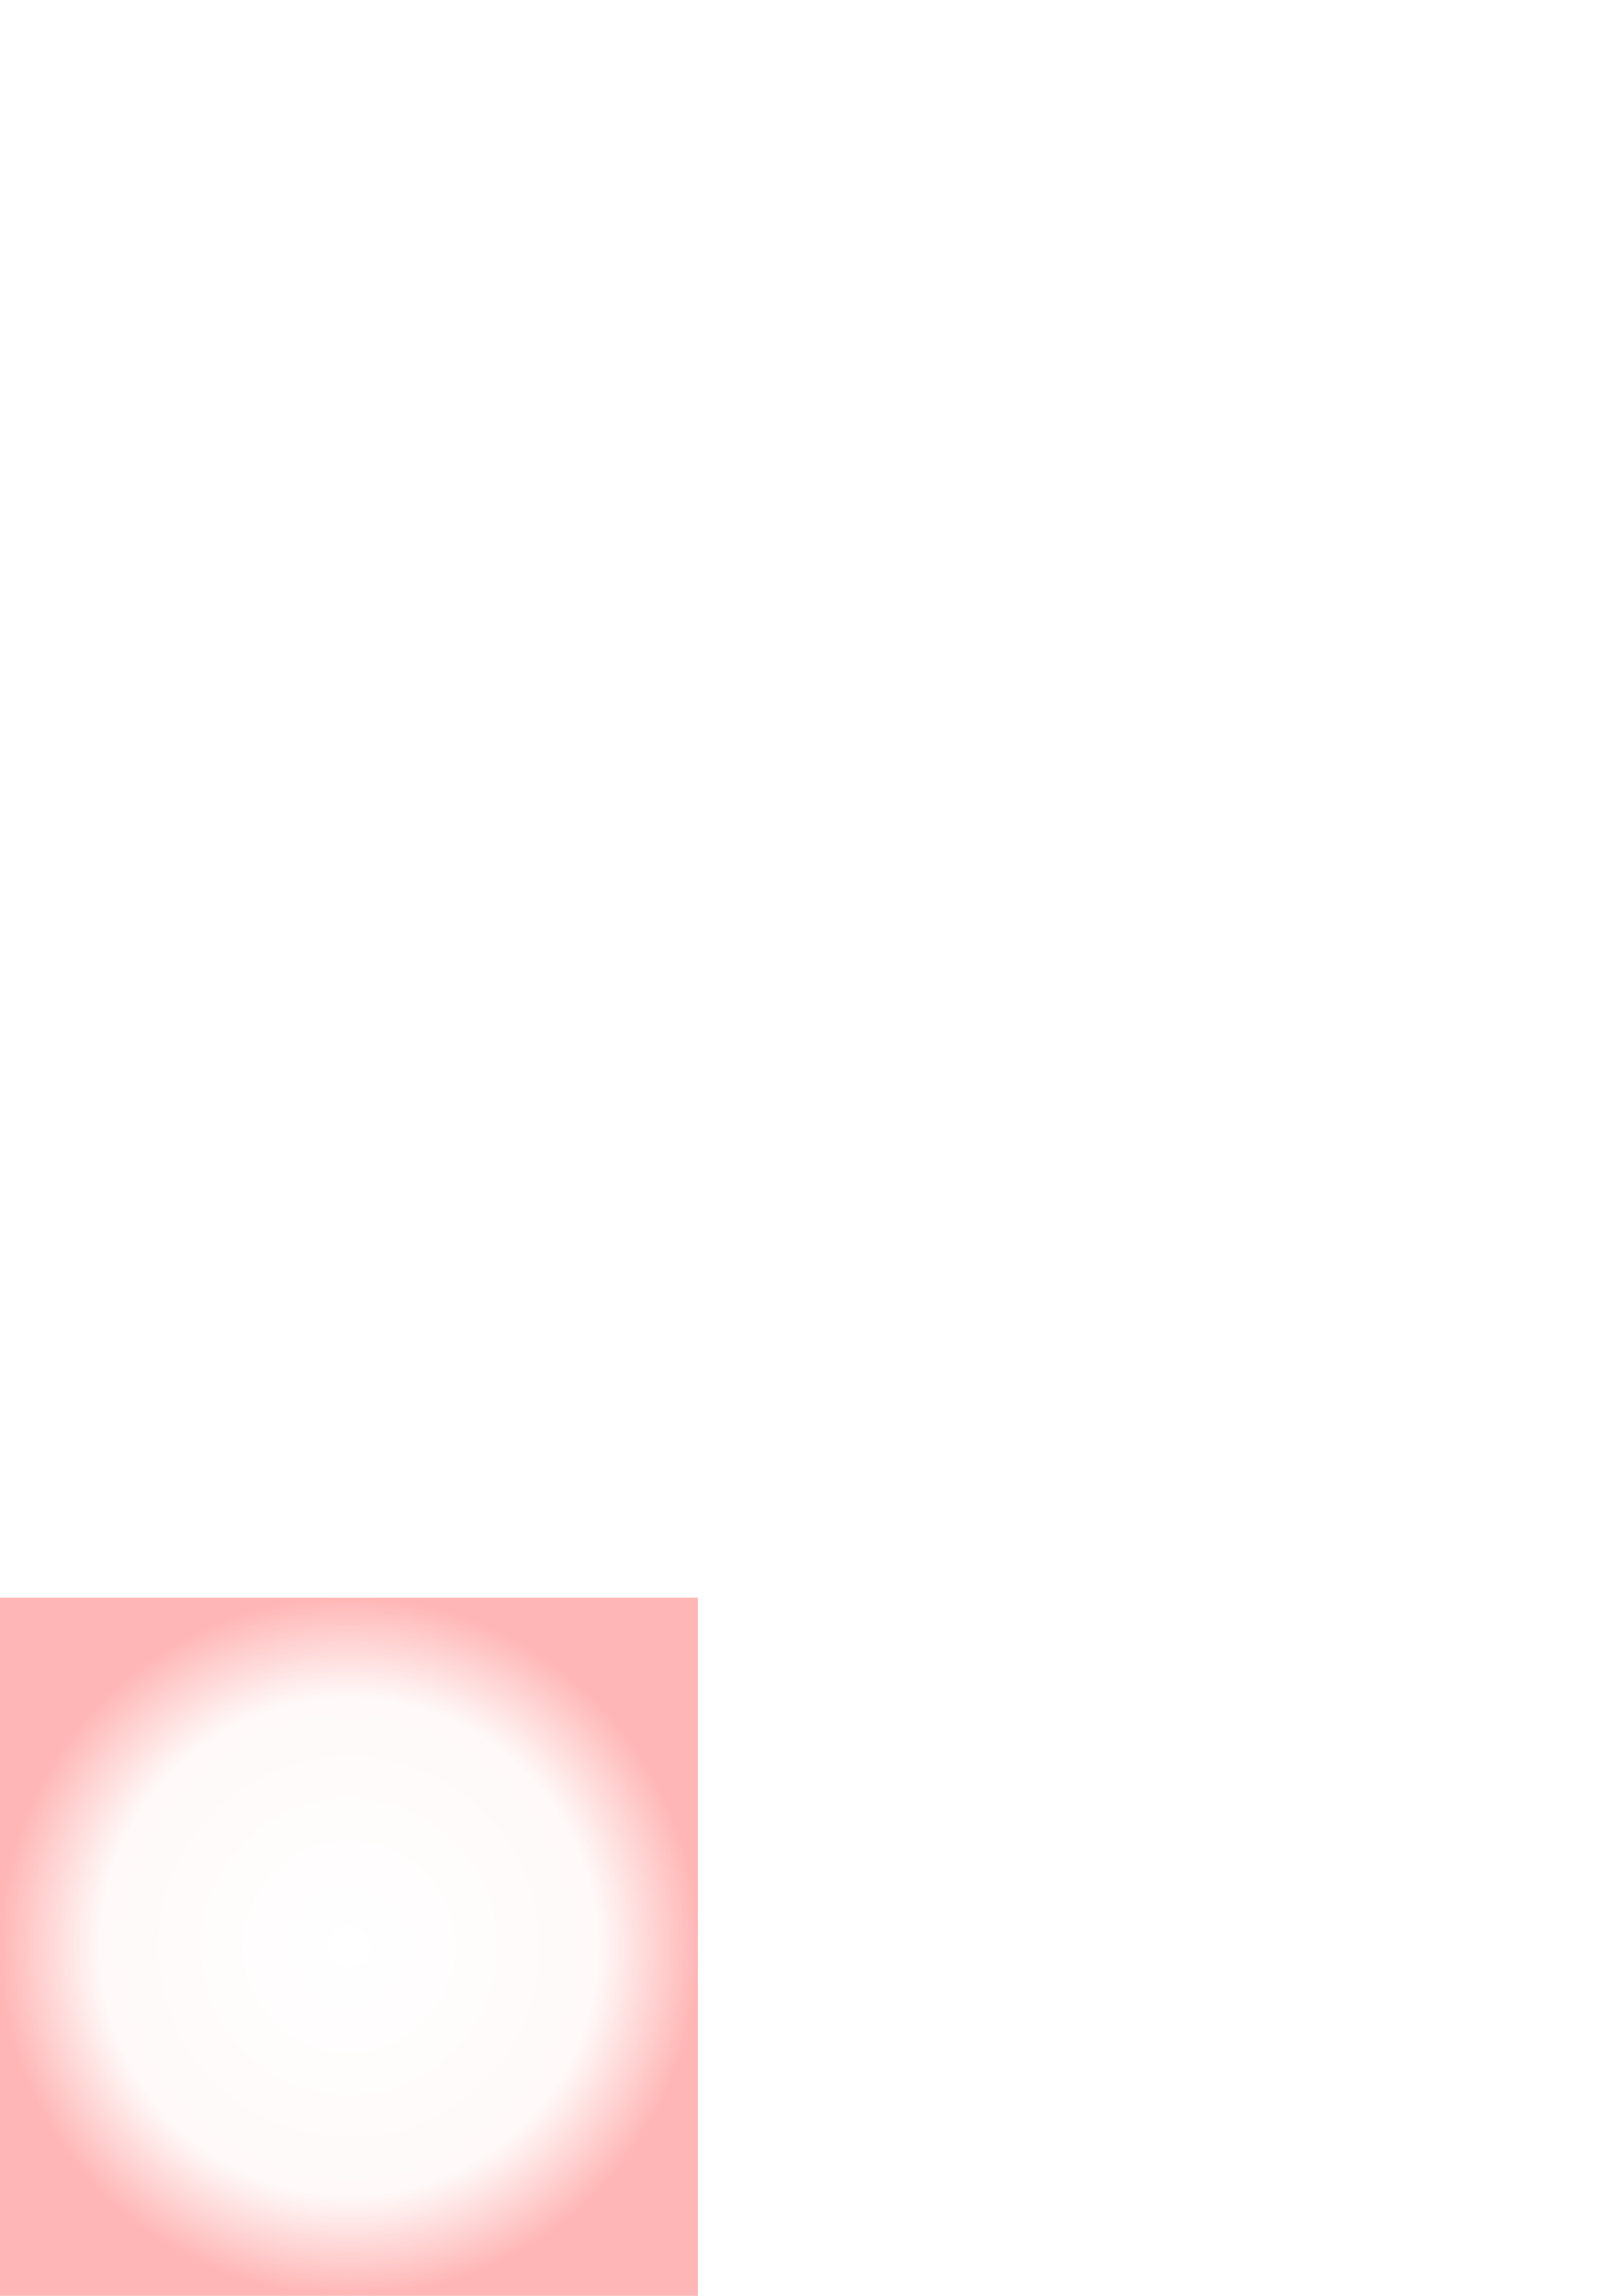 <?xml version="1.0" encoding="UTF-8" standalone="no"?>
<!-- Created with Inkscape (http://www.inkscape.org/) -->

<svg
   xmlns:dc="http://purl.org/dc/elements/1.1/"
   xmlns:cc="http://creativecommons.org/ns#"
   xmlns:rdf="http://www.w3.org/1999/02/22-rdf-syntax-ns#"
   xmlns:svg="http://www.w3.org/2000/svg"
   xmlns="http://www.w3.org/2000/svg"
   xmlns:xlink="http://www.w3.org/1999/xlink"
   xmlns:sodipodi="http://sodipodi.sourceforge.net/DTD/sodipodi-0.dtd"
   xmlns:inkscape="http://www.inkscape.org/namespaces/inkscape"
   width="744.094"
   height="1052.362"
   id="svg2"
   version="1.1"
   inkscape:version="0.48.3.1 r9886"
   sodipodi:docname="tile.svg"
   inkscape:export-filename="/home/christopher/projects/unifac/pyweek16/data/tile-320/1dshield0.png"
   inkscape:export-xdpi="90"
   inkscape:export-ydpi="90">
  <defs
     id="defs4">
    <linearGradient
       id="linearGradient4245">
      <stop
         style="stop-color:#ff0000;stop-opacity:0;"
         offset="0"
         id="stop4247" />
      <stop
         id="stop4253"
         offset="0.712"
         style="stop-color:#ff0000;stop-opacity:0.023;" />
      <stop
         style="stop-color:#ff0000;stop-opacity:0.285;"
         offset="1"
         id="stop4249" />
    </linearGradient>
    <linearGradient
       id="linearGradient4161">
      <stop
         style="stop-color:#ffffff;stop-opacity:1;"
         offset="0"
         id="stop4163" />
      <stop
         style="stop-color:#00ff78;stop-opacity:1;"
         offset="1"
         id="stop4165" />
    </linearGradient>
    <linearGradient
       id="linearGradient4083">
      <stop
         style="stop-color:#ffffff;stop-opacity:1;"
         offset="0"
         id="stop4085" />
      <stop
         style="stop-color:#000000;stop-opacity:1;"
         offset="1"
         id="stop4087" />
    </linearGradient>
    <linearGradient
       id="linearGradient3936">
      <stop
         style="stop-color:#cecece;stop-opacity:1;"
         offset="0"
         id="stop3938" />
      <stop
         style="stop-color:#606060;stop-opacity:1;"
         offset="1"
         id="stop3940" />
    </linearGradient>
    <clipPath
       clipPathUnits="userSpaceOnUse"
       id="clipPath3856">
      <rect
         ry="37.643"
         y="738.434"
         x="-33.214"
         height="376.429"
         width="376.429"
         id="rect3858"
         style="fill:#cfcfcf;fill-opacity:1;stroke:#000000;stroke-width:3.764;stroke-miterlimit:4;stroke-opacity:1;stroke-dasharray:none" />
    </clipPath>
    <linearGradient
       inkscape:collect="always"
       xlink:href="#linearGradient3936"
       id="linearGradient3942"
       x1="133.5"
       y1="862.362"
       x2="181.5"
       y2="862.362"
       gradientUnits="userSpaceOnUse" />
    <linearGradient
       inkscape:collect="always"
       xlink:href="#linearGradient3936"
       id="linearGradient3959"
       gradientUnits="userSpaceOnUse"
       x1="133.5"
       y1="862.362"
       x2="181.5"
       y2="862.362"
       gradientTransform="translate(732.362,-1052.362)" />
    <radialGradient
       inkscape:collect="always"
       xlink:href="#linearGradient4083"
       id="radialGradient4089"
       cx="160"
       cy="892.362"
       fx="160"
       fy="892.362"
       r="131.5"
       gradientTransform="translate(0,-9.8829914e-6)"
       gradientUnits="userSpaceOnUse" />
    <radialGradient
       inkscape:collect="always"
       xlink:href="#linearGradient4161"
       id="radialGradient4171"
       cx="140"
       cy="872.362"
       fx="140"
       fy="872.362"
       r="46.5"
       gradientTransform="translate(0,-9.6745431e-6)"
       gradientUnits="userSpaceOnUse" />
    <radialGradient
       inkscape:collect="always"
       xlink:href="#linearGradient4161"
       id="radialGradient4175"
       gradientUnits="userSpaceOnUse"
       gradientTransform="translate(0,-9.6745431e-6)"
       cx="140"
       cy="872.362"
       fx="140"
       fy="872.362"
       r="46.5" />
    <radialGradient
       inkscape:collect="always"
       xlink:href="#linearGradient4161"
       id="radialGradient4179"
       gradientUnits="userSpaceOnUse"
       gradientTransform="translate(0,-9.6745431e-6)"
       cx="140"
       cy="872.362"
       fx="140"
       fy="872.362"
       r="46.5" />
    <radialGradient
       inkscape:collect="always"
       xlink:href="#linearGradient4161"
       id="radialGradient4202"
       gradientUnits="userSpaceOnUse"
       gradientTransform="translate(0,-9.6745431e-6)"
       cx="140"
       cy="872.362"
       fx="140"
       fy="872.362"
       r="46.5" />
    <radialGradient
       inkscape:collect="always"
       xlink:href="#linearGradient4161"
       id="radialGradient4206"
       gradientUnits="userSpaceOnUse"
       gradientTransform="translate(0,-9.6745431e-6)"
       cx="140"
       cy="872.362"
       fx="140"
       fy="872.362"
       r="46.5" />
    <radialGradient
       inkscape:collect="always"
       xlink:href="#linearGradient4161"
       id="radialGradient4210"
       gradientUnits="userSpaceOnUse"
       gradientTransform="translate(0,-9.6745431e-6)"
       cx="140"
       cy="872.362"
       fx="140"
       fy="872.362"
       r="46.5" />
    <radialGradient
       inkscape:collect="always"
       xlink:href="#linearGradient4161"
       id="radialGradient4214"
       gradientUnits="userSpaceOnUse"
       gradientTransform="translate(0,-9.6745431e-6)"
       cx="140"
       cy="872.362"
       fx="140"
       fy="872.362"
       r="46.5" />
    <radialGradient
       inkscape:collect="always"
       xlink:href="#linearGradient4161"
       id="radialGradient4226"
       gradientUnits="userSpaceOnUse"
       gradientTransform="translate(0,-9.6745431e-6)"
       cx="140"
       cy="872.362"
       fx="140"
       fy="872.362"
       r="46.5" />
    <radialGradient
       inkscape:collect="always"
       xlink:href="#linearGradient4161"
       id="radialGradient4228"
       gradientUnits="userSpaceOnUse"
       gradientTransform="translate(0,-9.6745431e-6)"
       cx="140"
       cy="872.362"
       fx="140"
       fy="872.362"
       r="46.5" />
    <radialGradient
       inkscape:collect="always"
       xlink:href="#linearGradient4161"
       id="radialGradient4232"
       gradientUnits="userSpaceOnUse"
       gradientTransform="translate(0,-9.6745432e-6)"
       cx="140"
       cy="872.362"
       fx="140"
       fy="872.362"
       r="46.5" />
    <radialGradient
       inkscape:collect="always"
       xlink:href="#linearGradient4161"
       id="radialGradient4236"
       gradientUnits="userSpaceOnUse"
       gradientTransform="translate(0,-9.6745432e-6)"
       cx="140"
       cy="872.362"
       fx="140"
       fy="872.362"
       r="46.5" />
    <radialGradient
       inkscape:collect="always"
       xlink:href="#linearGradient4161"
       id="radialGradient4240"
       gradientUnits="userSpaceOnUse"
       gradientTransform="translate(0,-9.6745432e-6)"
       cx="140"
       cy="872.362"
       fx="140"
       fy="872.362"
       r="46.5" />
    <radialGradient
       inkscape:collect="always"
       xlink:href="#linearGradient4245"
       id="radialGradient4251"
       cx="160"
       cy="892.362"
       fx="160"
       fy="892.362"
       r="160"
       gradientUnits="userSpaceOnUse" />
  </defs>
  <sodipodi:namedview
     id="base"
     pagecolor="#ffffff"
     bordercolor="#666666"
     borderopacity="1.0"
     inkscape:pageopacity="0.0"
     inkscape:pageshadow="2"
     inkscape:zoom="1.979899"
     inkscape:cx="85.578193"
     inkscape:cy="148.10702"
     inkscape:document-units="px"
     inkscape:current-layer="layer17"
     showgrid="true"
     inkscape:window-width="1855"
     inkscape:window-height="1056"
     inkscape:window-x="65"
     inkscape:window-y="24"
     inkscape:window-maximized="1">
    <inkscape:grid
       type="xygrid"
       id="grid2987" />
  </sodipodi:namedview>
  <g
     inkscape:label="guides"
     inkscape:groupmode="layer"
     id="layer1"
     style="display:inline">
    <g
       id="g3018"
       style="opacity:0;fill:#000000;fill-opacity:1"
       inkscape:export-xdpi="90"
       inkscape:export-ydpi="90">
      <rect
         y="732.362"
         x="0"
         height="320"
         width="320"
         id="rect2989"
         style="opacity:0.16;fill:#000000;fill-opacity:1;stroke:#000000;stroke-width:0.413;stroke-miterlimit:4;stroke-opacity:1;stroke-dasharray:none" />
      <path
         d="m 280,892.362 a 120,120 0 1 1 -240,0 120,120 0 1 1 240,0 z"
         sodipodi:ry="120"
         sodipodi:rx="120"
         sodipodi:cy="892.36218"
         sodipodi:cx="160"
         id="path3010"
         style="opacity:0.16;fill:#000000;fill-opacity:1;stroke:#000000;stroke-width:0.4;stroke-miterlimit:4;stroke-opacity:1;stroke-dasharray:none"
         sodipodi:type="arc" />
      <path
         d="m 240,892.362 a 80,80 0 1 1 -160,0 80,80 0 1 1 160,0 z"
         sodipodi:ry="80"
         sodipodi:rx="80"
         sodipodi:cy="892.36218"
         sodipodi:cx="160"
         id="path3012"
         style="opacity:0.16;fill:#000000;fill-opacity:1;stroke:#000000;stroke-width:0.4;stroke-miterlimit:4;stroke-opacity:1;stroke-dasharray:none"
         sodipodi:type="arc" />
      <path
         d="m 200,892.362 a 40,40 0 1 1 -80,0 40,40 0 1 1 80,0 z"
         sodipodi:ry="40"
         sodipodi:rx="40"
         sodipodi:cy="892.36218"
         sodipodi:cx="160"
         id="path3014"
         style="opacity:0.16;fill:#000000;fill-opacity:1;stroke:#000000;stroke-width:0.4;stroke-miterlimit:4;stroke-opacity:1;stroke-dasharray:none"
         sodipodi:type="arc" />
    </g>
  </g>
  <g
     style="display:none"
     id="g4134"
     inkscape:groupmode="layer"
     inkscape:label="blaster">
    <g
       inkscape:export-ydpi="90"
       inkscape:export-xdpi="90"
       style="opacity:0;fill:#000000;fill-opacity:1"
       id="g4136">
      <rect
         style="opacity:0.16;fill:#000000;fill-opacity:1;stroke:#000000;stroke-width:0.413;stroke-miterlimit:4;stroke-opacity:1;stroke-dasharray:none"
         id="rect4138"
         width="320"
         height="320"
         x="0"
         y="732.362" />
      <path
         sodipodi:type="arc"
         style="opacity:0.16;fill:#000000;fill-opacity:1;stroke:#000000;stroke-width:0.4;stroke-miterlimit:4;stroke-opacity:1;stroke-dasharray:none"
         id="path4140"
         sodipodi:cx="160"
         sodipodi:cy="892.36218"
         sodipodi:rx="120"
         sodipodi:ry="120"
         d="m 280,892.362 a 120,120 0 1 1 -240,0 120,120 0 1 1 240,0 z" />
      <path
         sodipodi:type="arc"
         style="opacity:0.16;fill:#000000;fill-opacity:1;stroke:#000000;stroke-width:0.4;stroke-miterlimit:4;stroke-opacity:1;stroke-dasharray:none"
         id="path4142"
         sodipodi:cx="160"
         sodipodi:cy="892.36218"
         sodipodi:rx="80"
         sodipodi:ry="80"
         d="m 240,892.362 a 80,80 0 1 1 -160,0 80,80 0 1 1 160,0 z" />
      <path
         sodipodi:type="arc"
         style="opacity:0.16;fill:#000000;fill-opacity:1;stroke:#000000;stroke-width:0.4;stroke-miterlimit:4;stroke-opacity:1;stroke-dasharray:none"
         id="path4144"
         sodipodi:cx="160"
         sodipodi:cy="892.36218"
         sodipodi:rx="40"
         sodipodi:ry="40"
         d="m 200,892.362 a 40,40 0 1 1 -80,0 40,40 0 1 1 80,0 z" />
    </g>
    <path
       sodipodi:nodetypes="cccccccc"
       inkscape:connector-curvature="0"
       id="path4146"
       d="m 190,812.362 -60,0 c -10,60 20,60 15,110 0,-25 -30,-20 -65,-75 0,65 70,90 80,135 10,-45 85,-70 85,-135 -25,50 -70,50 -70,75 -5,-55 20,-55 15,-110 z"
       style="fill:#7c6484;fill-opacity:1;stroke:#000000;stroke-width:4;stroke-linecap:butt;stroke-linejoin:miter;stroke-miterlimit:4;stroke-opacity:1;stroke-dasharray:none" />
    <rect
       y="822.362"
       x="120"
       height="15"
       width="80"
       id="rect4148"
       style="fill:#524257;fill-opacity:1;stroke:#000000;stroke-width:3.881;stroke-miterlimit:4;stroke-opacity:1;stroke-dasharray:none" />
    <path
       inkscape:export-ydpi="90"
       inkscape:export-xdpi="90"
       inkscape:export-filename="/home/christopher/projects/unifac/pyweek16/data/tile-320/1blaste0.png"
       inkscape:connector-curvature="0"
       id="path4150"
       d="m 145,847.362 30,0 -15,55 z"
       style="fill:#524257;fill-opacity:1;stroke:#000000;stroke-width:3;stroke-linecap:butt;stroke-linejoin:miter;stroke-miterlimit:4;stroke-opacity:1;stroke-dasharray:none" />
  </g>
  <g
     inkscape:groupmode="layer"
     id="layer2"
     inkscape:label="base-active"
     style="display:none">
    <rect
       style="fill:#cfcfcf;fill-opacity:1;stroke:#000000;stroke-width:3.1;stroke-miterlimit:4;stroke-opacity:1;stroke-dasharray:none"
       id="rect3026"
       width="310"
       height="310"
       x="5"
       y="737.362"
       ry="31" />
  </g>
  <g
     style="display:none"
     inkscape:label="base-inactive"
     id="g3891"
     inkscape:groupmode="layer">
    <rect
       ry="31"
       y="737.362"
       x="5"
       height="310"
       width="310"
       id="rect3893"
       style="fill:#808080;fill-opacity:1;stroke:#000000;stroke-width:3.1;stroke-miterlimit:4;stroke-opacity:1;stroke-dasharray:none" />
  </g>
  <g
     inkscape:groupmode="layer"
     id="layer4"
     inkscape:label="blue0"
     style="display:none">
    <path
       sodipodi:type="arc"
       style="fill:#0000dc;fill-opacity:1;stroke:#2c2cff;stroke-width:4.857;stroke-miterlimit:4;stroke-opacity:1;stroke-dasharray:none"
       id="path3818"
       sodipodi:cx="155"
       sodipodi:cy="732.36218"
       sodipodi:rx="85"
       sodipodi:ry="85"
       d="m 240,732.362 a 85,85 0 1 1 -170,0 85,85 0 1 1 170,0 z"
       transform="matrix(0.824,0,0,0.824,32.353,129.24)"
       clip-path="url(#clipPath3856)" />
  </g>
  <g
     inkscape:label="blue1"
     id="g3868"
     inkscape:groupmode="layer"
     style="display:none">
    <path
       clip-path="url(#clipPath3856)"
       transform="matrix(0,0.824,-0.824,0,923.122,764.715)"
       d="m 240,732.362 a 85,85 0 1 1 -170,0 85,85 0 1 1 170,0 z"
       sodipodi:ry="85"
       sodipodi:rx="85"
       sodipodi:cy="732.36218"
       sodipodi:cx="155"
       id="path3870"
       style="fill:#0000dc;fill-opacity:1;stroke:#2c2cff;stroke-width:4.857;stroke-miterlimit:4;stroke-opacity:1;stroke-dasharray:none"
       sodipodi:type="arc" />
  </g>
  <g
     inkscape:label="red0"
     id="g3860"
     inkscape:groupmode="layer"
     style="display:none">
    <path
       clip-path="url(#clipPath3856)"
       transform="matrix(0.824,0,0,0.824,32.353,129.24)"
       d="m 240,732.362 a 85,85 0 1 1 -170,0 85,85 0 1 1 170,0 z"
       sodipodi:ry="85"
       sodipodi:rx="85"
       sodipodi:cy="732.36218"
       sodipodi:cx="155"
       id="path3862"
       style="fill:#c80000;fill-opacity:1;stroke:#ff0000;stroke-width:4.857;stroke-miterlimit:4;stroke-opacity:1;stroke-dasharray:none"
       sodipodi:type="arc" />
  </g>
  <g
     style="display:none"
     inkscape:groupmode="layer"
     id="g3864"
     inkscape:label="red1">
    <path
       sodipodi:type="arc"
       style="fill:#c80000;fill-opacity:1;stroke:#ff0000;stroke-width:4.857;stroke-miterlimit:4;stroke-opacity:1;stroke-dasharray:none"
       id="path3866"
       sodipodi:cx="155"
       sodipodi:cy="732.36218"
       sodipodi:rx="85"
       sodipodi:ry="85"
       d="m 240,732.362 a 85,85 0 1 1 -170,0 85,85 0 1 1 170,0 z"
       transform="matrix(0,0.824,-0.824,0,923.122,764.715)"
       clip-path="url(#clipPath3856)" />
  </g>
  <g
     inkscape:label="outset copy"
     id="g3803"
     inkscape:groupmode="layer"
     style="display:none">
    <rect
       ry="25.833"
       y="-1042.195"
       x="-315"
       height="299.667"
       width="36.167"
       id="rect3805"
       style="opacity:0.263;fill:#000000;fill-opacity:1;stroke:none"
       transform="scale(-1,-1)" />
    <rect
       transform="matrix(0,1,-1,0,0,0)"
       style="opacity:0.263;fill:#000000;fill-opacity:1;stroke:none"
       id="rect3807"
       width="36.167"
       height="299.667"
       x="1011.196"
       y="-309.833"
       ry="25.833" />
  </g>
  <g
     style="display:none"
     inkscape:label="base copy#1"
     id="g3848"
     inkscape:groupmode="layer" />
  <g
     inkscape:groupmode="layer"
     id="layer3"
     inkscape:label="outset"
     style="display:none">
    <rect
       style="opacity:0.263;fill:#ffffff;fill-opacity:1;stroke:none"
       id="rect3797"
       width="36.167"
       height="299.667"
       x="5"
       y="742.529"
       ry="25.833" />
    <rect
       ry="25.833"
       y="10.167"
       x="-773.529"
       height="299.667"
       width="36.167"
       id="rect3801"
       style="opacity:0.263;fill:#ffffff;fill-opacity:1;stroke:none"
       transform="matrix(0,-1,1,0,0,0)" />
  </g>
  <g
     style="display:none"
     inkscape:label="outline"
     id="g3809"
     inkscape:groupmode="layer">
    <rect
       ry="31"
       y="737.362"
       x="5"
       height="310"
       width="310"
       id="rect3811"
       style="fill:none;stroke:#000000;stroke-width:3.1;stroke-miterlimit:4;stroke-opacity:1;stroke-dasharray:none" />
  </g>
  <g
     style="opacity:0.5;display:none"
     inkscape:label="fog"
     id="g3895"
     inkscape:groupmode="layer">
    <rect
       ry="31"
       y="737.362"
       x="5"
       height="310"
       width="310"
       id="rect3897"
       style="fill:#000000;fill-opacity:1;stroke:#000000;stroke-width:3.1;stroke-miterlimit:4;stroke-opacity:1;stroke-dasharray:none" />
  </g>
  <g
     inkscape:groupmode="layer"
     id="layer5"
     inkscape:label="coin"
     style="display:none">
    <path
       sodipodi:type="star"
       style="fill:#4281b0;fill-opacity:1;stroke:#000000;stroke-width:3.1;stroke-miterlimit:4;stroke-opacity:1;stroke-dasharray:none"
       id="path3916"
       sodipodi:sides="6"
       sodipodi:cx="160"
       sodipodi:cy="892.36218"
       sodipodi:r1="100"
       sodipodi:r2="50"
       sodipodi:arg1="1.5707963"
       sodipodi:arg2="2.0943951"
       inkscape:flatsided="true"
       inkscape:rounded="0"
       inkscape:randomized="0"
       d="m 160,992.362 -86.603,-50 -3e-6,-100 86.603,-50 86.603,50 0,100 z" />
    <path
       sodipodi:type="star"
       style="fill:#7eaccf;fill-opacity:1;stroke:#000000;stroke-width:3.1;stroke-miterlimit:4;stroke-opacity:1;stroke-dasharray:none"
       id="path3918"
       sodipodi:sides="6"
       sodipodi:cx="160"
       sodipodi:cy="892.36218"
       sodipodi:r1="80"
       sodipodi:r2="69.282028"
       sodipodi:arg1="1.5707963"
       sodipodi:arg2="2.0943951"
       inkscape:flatsided="true"
       inkscape:rounded="0"
       inkscape:randomized="0"
       d="m 160,972.362 -69.282,-40 -2e-6,-80 69.282,-40 69.282,40 0,80 z" />
    <path
       sodipodi:type="star"
       style="fill:#b1cde2;fill-opacity:1;stroke:#000000;stroke-width:3.1;stroke-miterlimit:4;stroke-opacity:1;stroke-dasharray:none"
       id="path3920"
       sodipodi:sides="6"
       sodipodi:cx="160"
       sodipodi:cy="892.36218"
       sodipodi:r1="60"
       sodipodi:r2="51.961525"
       sodipodi:arg1="1.5707963"
       sodipodi:arg2="2.0943951"
       inkscape:flatsided="true"
       inkscape:rounded="0"
       inkscape:randomized="0"
       d="m 160,952.362 -51.962,-30 -1e-5,-60 51.962,-30 51.962,30 1e-5,60 z" />
  </g>
  <g
     inkscape:groupmode="layer"
     id="layer6"
     inkscape:label="wall"
     style="display:none">
    <rect
       style="fill:#af8741;fill-opacity:1;stroke:#000000;stroke-width:3.1;stroke-miterlimit:4;stroke-opacity:1;stroke-dasharray:none"
       id="rect3925"
       width="40"
       height="280"
       x="-537.858"
       y="604.132"
       ry="0"
       transform="matrix(0.707,-0.707,0.707,0.707,0,0)" />
    <rect
       ry="0"
       y="377.858"
       x="724.132"
       height="280"
       width="40"
       id="rect3927"
       style="fill:#af8741;fill-opacity:1;stroke:#000000;stroke-width:3.1;stroke-miterlimit:4;stroke-opacity:1;stroke-dasharray:none"
       transform="matrix(0.707,0.707,-0.707,0.707,0,0)" />
    <rect
       style="fill:#ddc9a3;fill-opacity:1;stroke:#000000;stroke-width:3.1;stroke-miterlimit:4;stroke-opacity:1;stroke-dasharray:none"
       id="rect3929"
       width="60"
       height="60"
       x="714.132"
       y="487.858"
       transform="matrix(0.707,0.707,-0.707,0.707,0,0)" />
  </g>
  <g
     inkscape:groupmode="layer"
     id="layer7"
     inkscape:label="1laser0"
     style="display:none">
    <rect
       style="fill:url(#linearGradient3942);fill-opacity:1;stroke:#000000;stroke-width:3;stroke-miterlimit:4;stroke-opacity:1;stroke-dasharray:none"
       id="rect3934"
       width="45"
       height="120"
       x="135"
       y="802.362" />
    <path
       style="fill:#bdd422;fill-opacity:1;stroke:#000000;stroke-width:3;stroke-linecap:butt;stroke-linejoin:miter;stroke-miterlimit:4;stroke-opacity:1;stroke-dasharray:none"
       d="m 210,867.362 c -35,10 -70,10 -105,0 0,0 -25,30 -25,85 45,15 110,15 155,0 0,-55 -25,-85 -25,-85 z"
       id="path3932"
       inkscape:connector-curvature="0"
       sodipodi:nodetypes="ccccc" />
  </g>
  <g
     inkscape:label="2laser0"
     id="g3945"
     inkscape:groupmode="layer"
     style="display:none">
    <rect
       y="802.362"
       x="135"
       height="180"
       width="50"
       id="rect3947"
       style="fill:url(#linearGradient3942);fill-opacity:1;stroke:#000000;stroke-width:3;stroke-miterlimit:4;stroke-opacity:1;stroke-dasharray:none" />
    <path
       sodipodi:nodetypes="ccccc"
       inkscape:connector-curvature="0"
       id="path3949"
       d="m 210,852.362 c -35,10 -65,10 -100,0 -10,20 -10,60 0,80 35,-15 65,-15 100,0 10,-25 10,-60 0,-80 z"
       style="fill:#bdd422;fill-opacity:1;stroke:#000000;stroke-width:3;stroke-linecap:butt;stroke-linejoin:miter;stroke-miterlimit:4;stroke-opacity:1;stroke-dasharray:none" />
  </g>
  <g
     inkscape:groupmode="layer"
     id="g3951"
     inkscape:label="4laser0"
     style="display:none">
    <rect
       style="fill:url(#linearGradient3942);fill-opacity:1;stroke:#000000;stroke-width:3;stroke-miterlimit:4;stroke-opacity:1;stroke-dasharray:none"
       id="rect3953"
       width="50"
       height="180"
       x="135"
       y="802.362" />
    <rect
       y="-250"
       x="867.362"
       height="180"
       width="50"
       id="rect3957"
       style="fill:url(#linearGradient3959);fill-opacity:1;stroke:#000000;stroke-width:3;stroke-miterlimit:4;stroke-opacity:1;stroke-dasharray:none"
       transform="matrix(0,1,-1,0,0,0)" />
    <path
       style="fill:#bdd422;fill-opacity:1;stroke:#000000;stroke-width:3;stroke-linecap:butt;stroke-linejoin:miter;stroke-miterlimit:4;stroke-opacity:1;stroke-dasharray:none"
       d="m 200,852.362 c -25,10 -55,10 -80,0 10,25 10,55 0,80 25,-10 55,-10 80,0 -10,-25 -10,-55 0,-80 z"
       id="path3955"
       inkscape:connector-curvature="0"
       sodipodi:nodetypes="ccccc" />
  </g>
  <g
     inkscape:groupmode="layer"
     id="layer9"
     inkscape:label="ops"
     style="display:none">
    <rect
       style="fill:#828282;fill-opacity:1;stroke:#000000;stroke-width:3;stroke-miterlimit:4;stroke-opacity:1;stroke-dasharray:none"
       id="rect3962"
       width="300"
       height="170"
       x="10"
       y="807.362"
       ry="15" />
    <rect
       style="fill:#373737;fill-opacity:1;stroke:#000000;stroke-width:3;stroke-miterlimit:4;stroke-opacity:1;stroke-dasharray:none"
       id="rect3964"
       width="280"
       height="150"
       x="20"
       y="817.362"
       ry="5" />
    <rect
       style="fill:#439d11;fill-opacity:1;stroke:none"
       id="rect3966"
       width="185"
       height="10"
       x="30"
       y="827.362"
       ry="0" />
    <rect
       ry="0"
       y="842.362"
       x="30"
       height="10"
       width="210"
       id="rect3968"
       style="fill:#439d11;fill-opacity:1;stroke:none" />
    <rect
       style="fill:#439d11;fill-opacity:1;stroke:none"
       id="rect3970"
       width="135"
       height="10"
       x="30"
       y="857.362"
       ry="0" />
    <rect
       ry="0"
       y="872.362"
       x="30"
       height="10"
       width="155"
       id="rect3972"
       style="fill:#439d11;fill-opacity:1;stroke:none" />
    <rect
       style="fill:#439d11;fill-opacity:1;stroke:none"
       id="rect3974"
       width="120"
       height="10"
       x="30"
       y="887.362"
       ry="0" />
    <rect
       ry="0"
       y="902.362"
       x="30"
       height="10"
       width="170"
       id="rect3976"
       style="fill:#439d11;fill-opacity:1;stroke:none" />
    <rect
       style="fill:#439d11;fill-opacity:1;stroke:none"
       id="rect3978"
       width="40"
       height="10"
       x="30"
       y="917.362"
       ry="0" />
  </g>
  <g
     inkscape:groupmode="layer"
     id="layer10"
     inkscape:label="scan"
     style="display:none">
    <path
       sodipodi:type="arc"
       style="fill:none;stroke:#00bb8b;stroke-width:8;stroke-miterlimit:4;stroke-opacity:1;stroke-dasharray:none"
       id="path3997"
       sodipodi:cx="160"
       sodipodi:cy="892.36218"
       sodipodi:rx="100"
       sodipodi:ry="100"
       d="m 260,892.362 a 100,100 0 1 1 -200,0 100,100 0 1 1 200,0 z" />
    <path
       inkscape:connector-curvature="0"
       id="path3991"
       d="m 300,892.362 -70,0"
       style="fill:none;stroke:#00f952;stroke-width:8;stroke-linecap:butt;stroke-linejoin:miter;stroke-miterlimit:4;stroke-opacity:1;stroke-dasharray:none" />
    <path
       style="fill:none;stroke:#00f952;stroke-width:8;stroke-linecap:butt;stroke-linejoin:miter;stroke-miterlimit:4;stroke-opacity:1;stroke-dasharray:none"
       d="m 90,892.362 -70,0"
       id="path3995"
       inkscape:connector-curvature="0" />
    <path
       style="fill:none;stroke:#00f952;stroke-width:8;stroke-linecap:butt;stroke-linejoin:miter;stroke-miterlimit:4;stroke-opacity:1;stroke-dasharray:none"
       d="m 160,1032.362 0,-70"
       id="path3993"
       inkscape:connector-curvature="0" />
    <path
       style="fill:none;stroke:#00f952;stroke-width:8;stroke-linecap:butt;stroke-linejoin:miter;stroke-miterlimit:4;stroke-opacity:1;stroke-dasharray:none"
       d="m 160,822.362 0,-70"
       id="path3989"
       inkscape:connector-curvature="0" />
    <path
       sodipodi:type="arc"
       style="fill:none;stroke:#00bb8b;stroke-width:8;stroke-miterlimit:4;stroke-opacity:1;stroke-dasharray:none"
       id="path3981"
       sodipodi:cx="160"
       sodipodi:cy="892.36218"
       sodipodi:rx="40"
       sodipodi:ry="40"
       d="m 200,892.362 a 40,40 0 1 1 -80,0 40,40 0 1 1 80,0 z" />
    <path
       sodipodi:type="arc"
       style="fill:none;stroke:#00bb8b;stroke-width:8;stroke-miterlimit:4;stroke-opacity:1;stroke-dasharray:none"
       id="path3983"
       sodipodi:cx="160"
       sodipodi:cy="892.36218"
       sodipodi:rx="70"
       sodipodi:ry="70"
       d="m 230,892.362 a 70,70 0 1 1 -140,0 70,70 0 1 1 140,0 z" />
    <path
       style="fill:none;stroke:#00f952;stroke-width:7;stroke-linecap:butt;stroke-linejoin:miter;stroke-miterlimit:4;stroke-opacity:1;stroke-dasharray:none"
       d="M 258.995,991.357 61.005,793.367"
       id="path3985"
       inkscape:connector-curvature="0" />
    <path
       inkscape:connector-curvature="0"
       id="path3987"
       d="M 61.005,991.357 258.995,793.367"
       style="fill:none;stroke:#00f952;stroke-width:7;stroke-linecap:butt;stroke-linejoin:miter;stroke-miterlimit:4;stroke-opacity:1;stroke-dasharray:none" />
  </g>
  <g
     inkscape:groupmode="layer"
     id="layer11"
     inkscape:label="supply"
     style="display:none">
    <rect
       style="fill:#9a6a25;fill-opacity:1;stroke:#000000;stroke-width:5;stroke-miterlimit:4;stroke-opacity:1;stroke-dasharray:none"
       id="rect4000"
       width="260"
       height="260"
       x="30"
       y="762.362"
       ry="20" />
    <rect
       style="fill:#e7c79a;fill-opacity:1;stroke:#000000;stroke-width:5;stroke-miterlimit:4;stroke-opacity:1;stroke-dasharray:none"
       id="rect4002"
       width="46.667"
       height="280"
       x="136.667"
       y="752.362"
       ry="0" />
    <rect
       ry="0"
       y="-300"
       x="869.029"
       height="280"
       width="46.667"
       id="rect4004"
       style="fill:#e7c79a;fill-opacity:1;stroke:#000000;stroke-width:5;stroke-miterlimit:4;stroke-opacity:1;stroke-dasharray:none"
       transform="matrix(0,1,-1,0,0,0)" />
    <rect
       style="fill:#d0923b;fill-opacity:1;stroke:#000000;stroke-width:5;stroke-miterlimit:4;stroke-opacity:1;stroke-dasharray:none"
       id="rect4006"
       width="100"
       height="100"
       x="110"
       y="842.362" />
    <path
       sodipodi:type="star"
       style="fill:#fdff00;fill-opacity:1;stroke:#000000;stroke-width:3;stroke-miterlimit:4;stroke-opacity:1;stroke-dasharray:none"
       id="path4008"
       sodipodi:sides="5"
       sodipodi:cx="160"
       sodipodi:cy="892.36218"
       sodipodi:r1="40"
       sodipodi:r2="20"
       sodipodi:arg1="-1.5707963"
       sodipodi:arg2="-0.9424778"
       inkscape:flatsided="false"
       inkscape:rounded="0"
       inkscape:randomized="0"
       d="m 160,852.362 11.756,23.82 26.287,3.82 -19.021,18.541 4.49,26.18 L 160,912.362 l -23.511,12.361 4.49,-26.18 -19.021,-18.541 26.287,-3.82 z"
       inkscape:transform-center-y="-3.8196601" />
  </g>
  <g
     inkscape:groupmode="layer"
     id="layer12"
     inkscape:label="record"
     style="display:none">
    <g
       id="g4019"
       transform="matrix(-0.246,-0.969,0.969,-0.246,-665.515,1267.109)">
      <path
         d="m 300,892.362 c 0,77.32 -62.68,140 -140,140 -77.32,0 -140,-62.68 -140,-140 0,-77.32 62.68,-140 140,-140 77.32,0 140,62.68 140,140 z"
         sodipodi:ry="140"
         sodipodi:rx="140"
         sodipodi:cy="892.36218"
         sodipodi:cx="160"
         id="path4011"
         style="fill:#fd0000;fill-opacity:1;stroke:#000000;stroke-width:3;stroke-miterlimit:4;stroke-opacity:1;stroke-dasharray:none"
         sodipodi:type="arc" />
      <path
         sodipodi:open="true"
         sodipodi:end="4.7220508"
         sodipodi:start="1.554914"
         sodipodi:type="arc"
         style="fill:#0000ff;fill-opacity:1;stroke:#000000;stroke-width:3;stroke-miterlimit:4;stroke-opacity:1;stroke-dasharray:none"
         id="path4013"
         sodipodi:cx="160"
         sodipodi:cy="892.36218"
         sodipodi:rx="140"
         sodipodi:ry="140"
         d="M 162.223,1032.344 C 84.913,1033.572 21.246,971.896 20.018,894.586 18.79,817.275 80.466,753.608 157.777,752.38 c 1.192,-0.019 2.384,-0.023 3.576,-0.011" />
      <path
         transform="matrix(-0.5,0,0,-0.5,241.112,1408.545)"
         d="M 162.223,1032.344 C 84.913,1033.572 21.246,971.896 20.018,894.586 18.79,817.275 80.466,753.608 157.777,752.38 c 1.192,-0.019 2.384,-0.023 3.576,-0.011"
         sodipodi:ry="140"
         sodipodi:rx="140"
         sodipodi:cy="892.36218"
         sodipodi:cx="160"
         id="path4015"
         style="fill:#0000ff;fill-opacity:1;stroke:#000000;stroke-width:6;stroke-miterlimit:4;stroke-opacity:1;stroke-dasharray:none"
         sodipodi:type="arc"
         sodipodi:start="1.554914"
         sodipodi:end="4.7220508"
         sodipodi:open="true" />
      <path
         sodipodi:open="true"
         sodipodi:end="4.7220508"
         sodipodi:start="1.554914"
         sodipodi:type="arc"
         style="fill:#ff0000;fill-opacity:1;stroke:#000000;stroke-width:6;stroke-miterlimit:4;stroke-opacity:1;stroke-dasharray:none"
         id="path4017"
         sodipodi:cx="160"
         sodipodi:cy="892.36218"
         sodipodi:rx="140"
         sodipodi:ry="140"
         d="M 162.223,1032.344 C 84.913,1033.572 21.246,971.896 20.018,894.586 18.79,817.275 80.466,753.608 157.777,752.38 c 1.192,-0.019 2.384,-0.023 3.576,-0.011"
         transform="matrix(0.5,0.003,-0.003,0.5,87.305,376.133)" />
    </g>
  </g>
  <g
     inkscape:groupmode="layer"
     id="layer8"
     inkscape:label="reactor"
     style="display:none">
    <path
       sodipodi:type="arc"
       style="fill:url(#radialGradient4089);fill-opacity:1;stroke:#000000;stroke-width:3;stroke-miterlimit:4;stroke-opacity:1;stroke-dasharray:none"
       id="path3313"
       sodipodi:cx="160"
       sodipodi:cy="892.36218"
       sodipodi:rx="130"
       sodipodi:ry="130"
       d="m 162.065,1022.346 a 130,130 0 1 1 0.446,-0.01"
       sodipodi:start="1.554914"
       sodipodi:end="7.8346667"
       sodipodi:open="true" />
    <path
       style="fill:#0000ff;fill-opacity:1;stroke:#000000;stroke-width:4;stroke-linecap:butt;stroke-linejoin:miter;stroke-miterlimit:4;stroke-opacity:1;stroke-dasharray:none"
       d="m 160,877.362 c 0,-45 100,-90 100,-130 l -60,0 c 5,40 -40,45 -40,85 0,-40 -40,-55 -40,-85 l -60,0 c 0,40 100,85 100,130 z"
       id="path4091"
       inkscape:connector-curvature="0"
       sodipodi:nodetypes="ccccccc" />
    <path
       sodipodi:nodetypes="ccccccc"
       inkscape:connector-curvature="0"
       id="path4095"
       d="m 160,907.362 c 0,45 -100,90 -100,130 l 60,0 c -5,-40 40,-45 40,-85 0,40 40,55 40,85 l 60,0 C 260,997.362 160,952.362 160,907.362 z"
       style="fill:#0000ff;fill-opacity:1;stroke:#000000;stroke-width:4;stroke-linecap:butt;stroke-linejoin:miter;stroke-miterlimit:4;stroke-opacity:1;stroke-dasharray:none" />
    <path
       style="fill:#ff0000;fill-opacity:1;stroke:#000000;stroke-width:4;stroke-linecap:butt;stroke-linejoin:miter;stroke-miterlimit:4;stroke-opacity:1;stroke-dasharray:none"
       d="m 145,892.362 c -45,0 -90,-100 -130,-100 l 0,60 c 40,-5 45,40 85,40 -40,0 -55,40 -85,40 l 0,60 C 55,992.362 100,892.362 145,892.362 z"
       id="path4097"
       inkscape:connector-curvature="0"
       sodipodi:nodetypes="ccccccc" />
    <path
       sodipodi:nodetypes="ccccccc"
       inkscape:connector-curvature="0"
       id="path4099"
       d="m 175,892.362 c 45,0 90,100 130,100 l 0,-60 c -40,5 -45,-40 -85,-40 40,0 55,-40 85,-40 l 0,-60 C 265,792.362 220,892.362 175,892.362 z"
       style="fill:#ff0000;fill-opacity:1;stroke:#000000;stroke-width:4;stroke-linecap:butt;stroke-linejoin:miter;stroke-miterlimit:4;stroke-opacity:1;stroke-dasharray:none" />
  </g>
  <g
     inkscape:groupmode="layer"
     id="layer13"
     inkscape:label="shield"
     style="display:none">
    <path
       sodipodi:type="arc"
       style="fill:url(#radialGradient4226);fill-opacity:1;stroke:#000000;stroke-width:3;stroke-miterlimit:4;stroke-opacity:1;stroke-dasharray:none"
       id="path4159"
       sodipodi:cx="160"
       sodipodi:cy="892.36218"
       sodipodi:rx="45"
       sodipodi:ry="45"
       d="m 160.715,937.357 a 45,45 0 1 1 0.154,-0.003"
       sodipodi:start="1.554914"
       sodipodi:end="7.8346667"
       sodipodi:open="true" />
    <path
       sodipodi:open="true"
       sodipodi:end="7.8346667"
       sodipodi:start="1.554914"
       d="m 160.715,937.357 a 45,45 0 1 1 0.154,-0.003"
       sodipodi:ry="45"
       sodipodi:rx="45"
       sodipodi:cy="892.36218"
       sodipodi:cx="160"
       id="path4173"
       style="fill:url(#radialGradient4228);fill-opacity:1;stroke:#000000;stroke-width:3;stroke-miterlimit:4;stroke-opacity:1;stroke-dasharray:none"
       sodipodi:type="arc"
       transform="matrix(0.611,0,0,0.611,61.697,394.569)" />
    <path
       transform="matrix(0.611,0,0,0.611,62.228,294.564)"
       sodipodi:type="arc"
       style="fill:url(#radialGradient4232);fill-opacity:1;stroke:#000000;stroke-width:3;stroke-miterlimit:4;stroke-opacity:1;stroke-dasharray:none"
       id="path4230"
       sodipodi:cx="160"
       sodipodi:cy="892.36218"
       sodipodi:rx="45"
       sodipodi:ry="45"
       d="m 160.715,937.357 a 45,45 0 1 1 0.154,-0.003"
       sodipodi:start="1.554914"
       sodipodi:end="7.8346667"
       sodipodi:open="true" />
    <path
       sodipodi:open="true"
       sodipodi:end="7.8346667"
       sodipodi:start="1.554914"
       d="m 160.715,937.357 a 45,45 0 1 1 0.154,-0.003"
       sodipodi:ry="45"
       sodipodi:rx="45"
       sodipodi:cy="892.36218"
       sodipodi:cx="160"
       id="path4234"
       style="fill:url(#radialGradient4236);fill-opacity:1;stroke:#000000;stroke-width:3;stroke-miterlimit:4;stroke-opacity:1;stroke-dasharray:none"
       sodipodi:type="arc"
       transform="matrix(0.611,0,0,0.611,112.228,344.56)"
       inkscape:export-filename="/home/christopher/projects/unifac/pyweek16/data/tile-320/shield.png"
       inkscape:export-xdpi="90"
       inkscape:export-ydpi="90" />
    <path
       transform="matrix(0.611,0,0,0.611,12.228,344.564)"
       sodipodi:type="arc"
       style="fill:url(#radialGradient4240);fill-opacity:1;stroke:#000000;stroke-width:3;stroke-miterlimit:4;stroke-opacity:1;stroke-dasharray:none"
       id="path4238"
       sodipodi:cx="160"
       sodipodi:cy="892.36218"
       sodipodi:rx="45"
       sodipodi:ry="45"
       d="m 160.715,937.357 a 45,45 0 1 1 0.154,-0.003"
       sodipodi:start="1.554914"
       sodipodi:end="7.8346667"
       sodipodi:open="true" />
  </g>
  <g
     inkscape:groupmode="layer"
     id="layer17"
     inkscape:label="filter">
    <rect
       style="fill:url(#radialGradient4251);fill-opacity:1;stroke:none;stroke-width:3;stroke-miterlimit:4;stroke-opacity:1;stroke-dasharray:none"
       id="rect4243"
       width="320"
       height="320"
       x="0"
       y="732.362" />
  </g>
  <g
     style="display:none"
     inkscape:label="dshield"
     id="g4216"
     inkscape:groupmode="layer">
    <path
       sodipodi:open="true"
       sodipodi:end="7.8346667"
       sodipodi:start="1.554914"
       d="m 160.715,937.357 a 45,45 0 1 1 0.154,-0.003"
       sodipodi:ry="45"
       sodipodi:rx="45"
       sodipodi:cy="892.36218"
       sodipodi:cx="160"
       id="path4218"
       style="fill:url(#radialGradient4214);fill-opacity:1;stroke:#000000;stroke-width:3;stroke-miterlimit:4;stroke-opacity:1;stroke-dasharray:none"
       sodipodi:type="arc"
       transform="matrix(0.393,0,0,0.389,97.11,597.886)" />
    <path
       transform="matrix(0.611,0,0,0.611,62.228,374.564)"
       sodipodi:type="arc"
       style="fill:url(#radialGradient4175);fill-opacity:1;stroke:#000000;stroke-width:3;stroke-miterlimit:4;stroke-opacity:1;stroke-dasharray:none"
       id="path4220"
       sodipodi:cx="160"
       sodipodi:cy="892.36218"
       sodipodi:rx="45"
       sodipodi:ry="45"
       d="m 160.715,937.357 a 45,45 0 1 1 0.154,-0.003"
       sodipodi:start="1.554914"
       sodipodi:end="7.8346667"
       sodipodi:open="true" />
    <path
       sodipodi:open="true"
       sodipodi:end="7.8346667"
       sodipodi:start="1.554914"
       d="m 160.715,937.357 a 45,45 0 1 1 0.154,-0.003"
       sodipodi:ry="45"
       sodipodi:rx="45"
       sodipodi:cy="892.36218"
       sodipodi:cx="160"
       id="path4222"
       style="fill:url(#radialGradient4210);fill-opacity:1;stroke:#000000;stroke-width:3;stroke-miterlimit:4;stroke-opacity:1;stroke-dasharray:none"
       sodipodi:type="arc"
       transform="matrix(0.872,0,0,0.861,19.715,110.138)" />
    <path
       transform="translate(0,-55)"
       sodipodi:open="true"
       sodipodi:end="7.8346667"
       sodipodi:start="1.554914"
       d="m 160.715,937.357 a 45,45 0 1 1 0.154,-0.003"
       sodipodi:ry="45"
       sodipodi:rx="45"
       sodipodi:cy="892.36218"
       sodipodi:cx="160"
       id="path4224"
       style="fill:url(#radialGradient4171);fill-opacity:1;stroke:#000000;stroke-width:3;stroke-miterlimit:4;stroke-opacity:1;stroke-dasharray:none"
       sodipodi:type="arc" />
  </g>
  <g
     inkscape:groupmode="layer"
     id="layer16"
     inkscape:label="shuffle"
     style="display:none">
    <path
       style="fill:#ff0000;fill-opacity:1;stroke:#000000;stroke-width:3;stroke-linecap:butt;stroke-linejoin:miter;stroke-miterlimit:4;stroke-opacity:1;stroke-dasharray:none"
       d="m 160,967.362 c 45,0 75,-30 75,-75 0,-50 -35,-75 -70,-90 50,-15 75,-10 100,0 -15,0 -50,5 -50,5 0,0 45,30 50,85 0,70 -50,125 -105,125 z"
       id="path4155"
       inkscape:connector-curvature="0"
       sodipodi:nodetypes="cccccccc" />
    <path
       sodipodi:nodetypes="cccccccc"
       inkscape:connector-curvature="0"
       id="path4157"
       d="m 160,817.362 c -45,0 -75,30 -75,75 0,50 35,75 70,90 -50,15 -75,10 -100,0 15,0 50,-5 50,-5 0,0 -45,-30 -50,-85 0,-70 50,-125 105,-125 z"
       style="fill:#0000ff;fill-opacity:1;stroke:#000000;stroke-width:3;stroke-linecap:butt;stroke-linejoin:miter;stroke-miterlimit:4;stroke-opacity:1;stroke-dasharray:none" />
  </g>
  <g
     inkscape:groupmode="layer"
     id="layer14"
     inkscape:label="bomb"
     style="display:none">
    <path
       sodipodi:type="arc"
       style="fill:#000100;fill-opacity:1;stroke:#000000;stroke-width:4;stroke-miterlimit:4;stroke-opacity:1;stroke-dasharray:none"
       id="path4107"
       sodipodi:cx="165"
       sodipodi:cy="892.36218"
       sodipodi:rx="55"
       sodipodi:ry="55"
       d="m 165.873,947.355 a 55,55 0 1 1 0.189,-0.003"
       sodipodi:start="1.554914"
       sodipodi:end="7.8346667"
       sodipodi:open="true" />
    <path
       sodipodi:type="star"
       style="fill:#ffff00;fill-opacity:1;stroke:#000000;stroke-width:4;stroke-miterlimit:4;stroke-opacity:1;stroke-dasharray:none"
       id="path4105"
       sodipodi:sides="6"
       sodipodi:cx="160"
       sodipodi:cy="892.36218"
       sodipodi:r1="76.485291"
       sodipodi:r2="31.622778"
       sodipodi:arg1="-1.7681919"
       sodipodi:arg2="-1.2490458"
       inkscape:flatsided="false"
       inkscape:rounded="0"
       inkscape:randomized="0"
       d="m 145,817.362 25,45 47.452,-20.49 -26.471,44.151 41.471,30.849 -51.471,-0.849 -5.981,51.34 -25,-45 -47.452,20.49 26.471,-44.151 -41.471,-30.849 51.471,0.849 z" />
  </g>
  <g
     inkscape:groupmode="layer"
     id="layer15"
     inkscape:label="adjmine"
     style="display:none">
    <path
       sodipodi:type="arc"
       style="fill:#000100;fill-opacity:1;stroke:#000000;stroke-width:4;stroke-miterlimit:4;stroke-opacity:1;stroke-dasharray:none"
       id="path4110"
       sodipodi:cx="160"
       sodipodi:cy="892.36218"
       sodipodi:rx="50"
       sodipodi:ry="50"
       d="m 160.794,942.356 a 50,50 0 1 1 0.172,-0.003"
       sodipodi:start="1.554914"
       sodipodi:end="7.8346667"
       sodipodi:open="true" />
    <path
       style="fill:#ff9000;fill-opacity:1;stroke:#000000;stroke-width:2.5;stroke-linecap:butt;stroke-linejoin:miter;stroke-miterlimit:4;stroke-opacity:1;stroke-dasharray:none"
       d="m 170,872.362 0,-65 35,10 z"
       id="path4112"
       inkscape:connector-curvature="0" />
    <path
       inkscape:connector-curvature="0"
       id="path4114"
       d="m 180,882.362 65,0 -10,-35 z"
       style="fill:#ff9000;fill-opacity:1;stroke:#000000;stroke-width:2.5;stroke-linecap:butt;stroke-linejoin:miter;stroke-miterlimit:4;stroke-opacity:1;stroke-dasharray:none" />
    <path
       inkscape:connector-curvature="0"
       id="path4116"
       d="m 180,902.362 65,0 -10,35 z"
       style="fill:#ff9000;fill-opacity:1;stroke:#000000;stroke-width:2.5;stroke-linecap:butt;stroke-linejoin:miter;stroke-miterlimit:4;stroke-opacity:1;stroke-dasharray:none" />
    <path
       style="fill:#ff9000;fill-opacity:1;stroke:#000000;stroke-width:2.5;stroke-linecap:butt;stroke-linejoin:miter;stroke-miterlimit:4;stroke-opacity:1;stroke-dasharray:none"
       d="m 170,912.362 0,65 35,-10 z"
       id="path4118"
       inkscape:connector-curvature="0" />
    <path
       inkscape:connector-curvature="0"
       id="path4120"
       d="m 150,872.362 0,-65 -35,10 z"
       style="fill:#ff9000;fill-opacity:1;stroke:#000000;stroke-width:2.5;stroke-linecap:butt;stroke-linejoin:miter;stroke-miterlimit:4;stroke-opacity:1;stroke-dasharray:none" />
    <path
       style="fill:#ff9000;fill-opacity:1;stroke:#000000;stroke-width:2.5;stroke-linecap:butt;stroke-linejoin:miter;stroke-miterlimit:4;stroke-opacity:1;stroke-dasharray:none"
       d="m 140,882.362 -65,0 10,-35 z"
       id="path4122"
       inkscape:connector-curvature="0" />
    <path
       style="fill:#ff9000;fill-opacity:1;stroke:#000000;stroke-width:2.5;stroke-linecap:butt;stroke-linejoin:miter;stroke-miterlimit:4;stroke-opacity:1;stroke-dasharray:none"
       d="m 140,902.362 -65,0 10,35 z"
       id="path4124"
       inkscape:connector-curvature="0" />
    <path
       inkscape:connector-curvature="0"
       id="path4126"
       d="m 150,912.362 0,65 -35,-10 z"
       style="fill:#ff9000;fill-opacity:1;stroke:#000000;stroke-width:2.5;stroke-linecap:butt;stroke-linejoin:miter;stroke-miterlimit:4;stroke-opacity:1;stroke-dasharray:none" />
  </g>
</svg>
